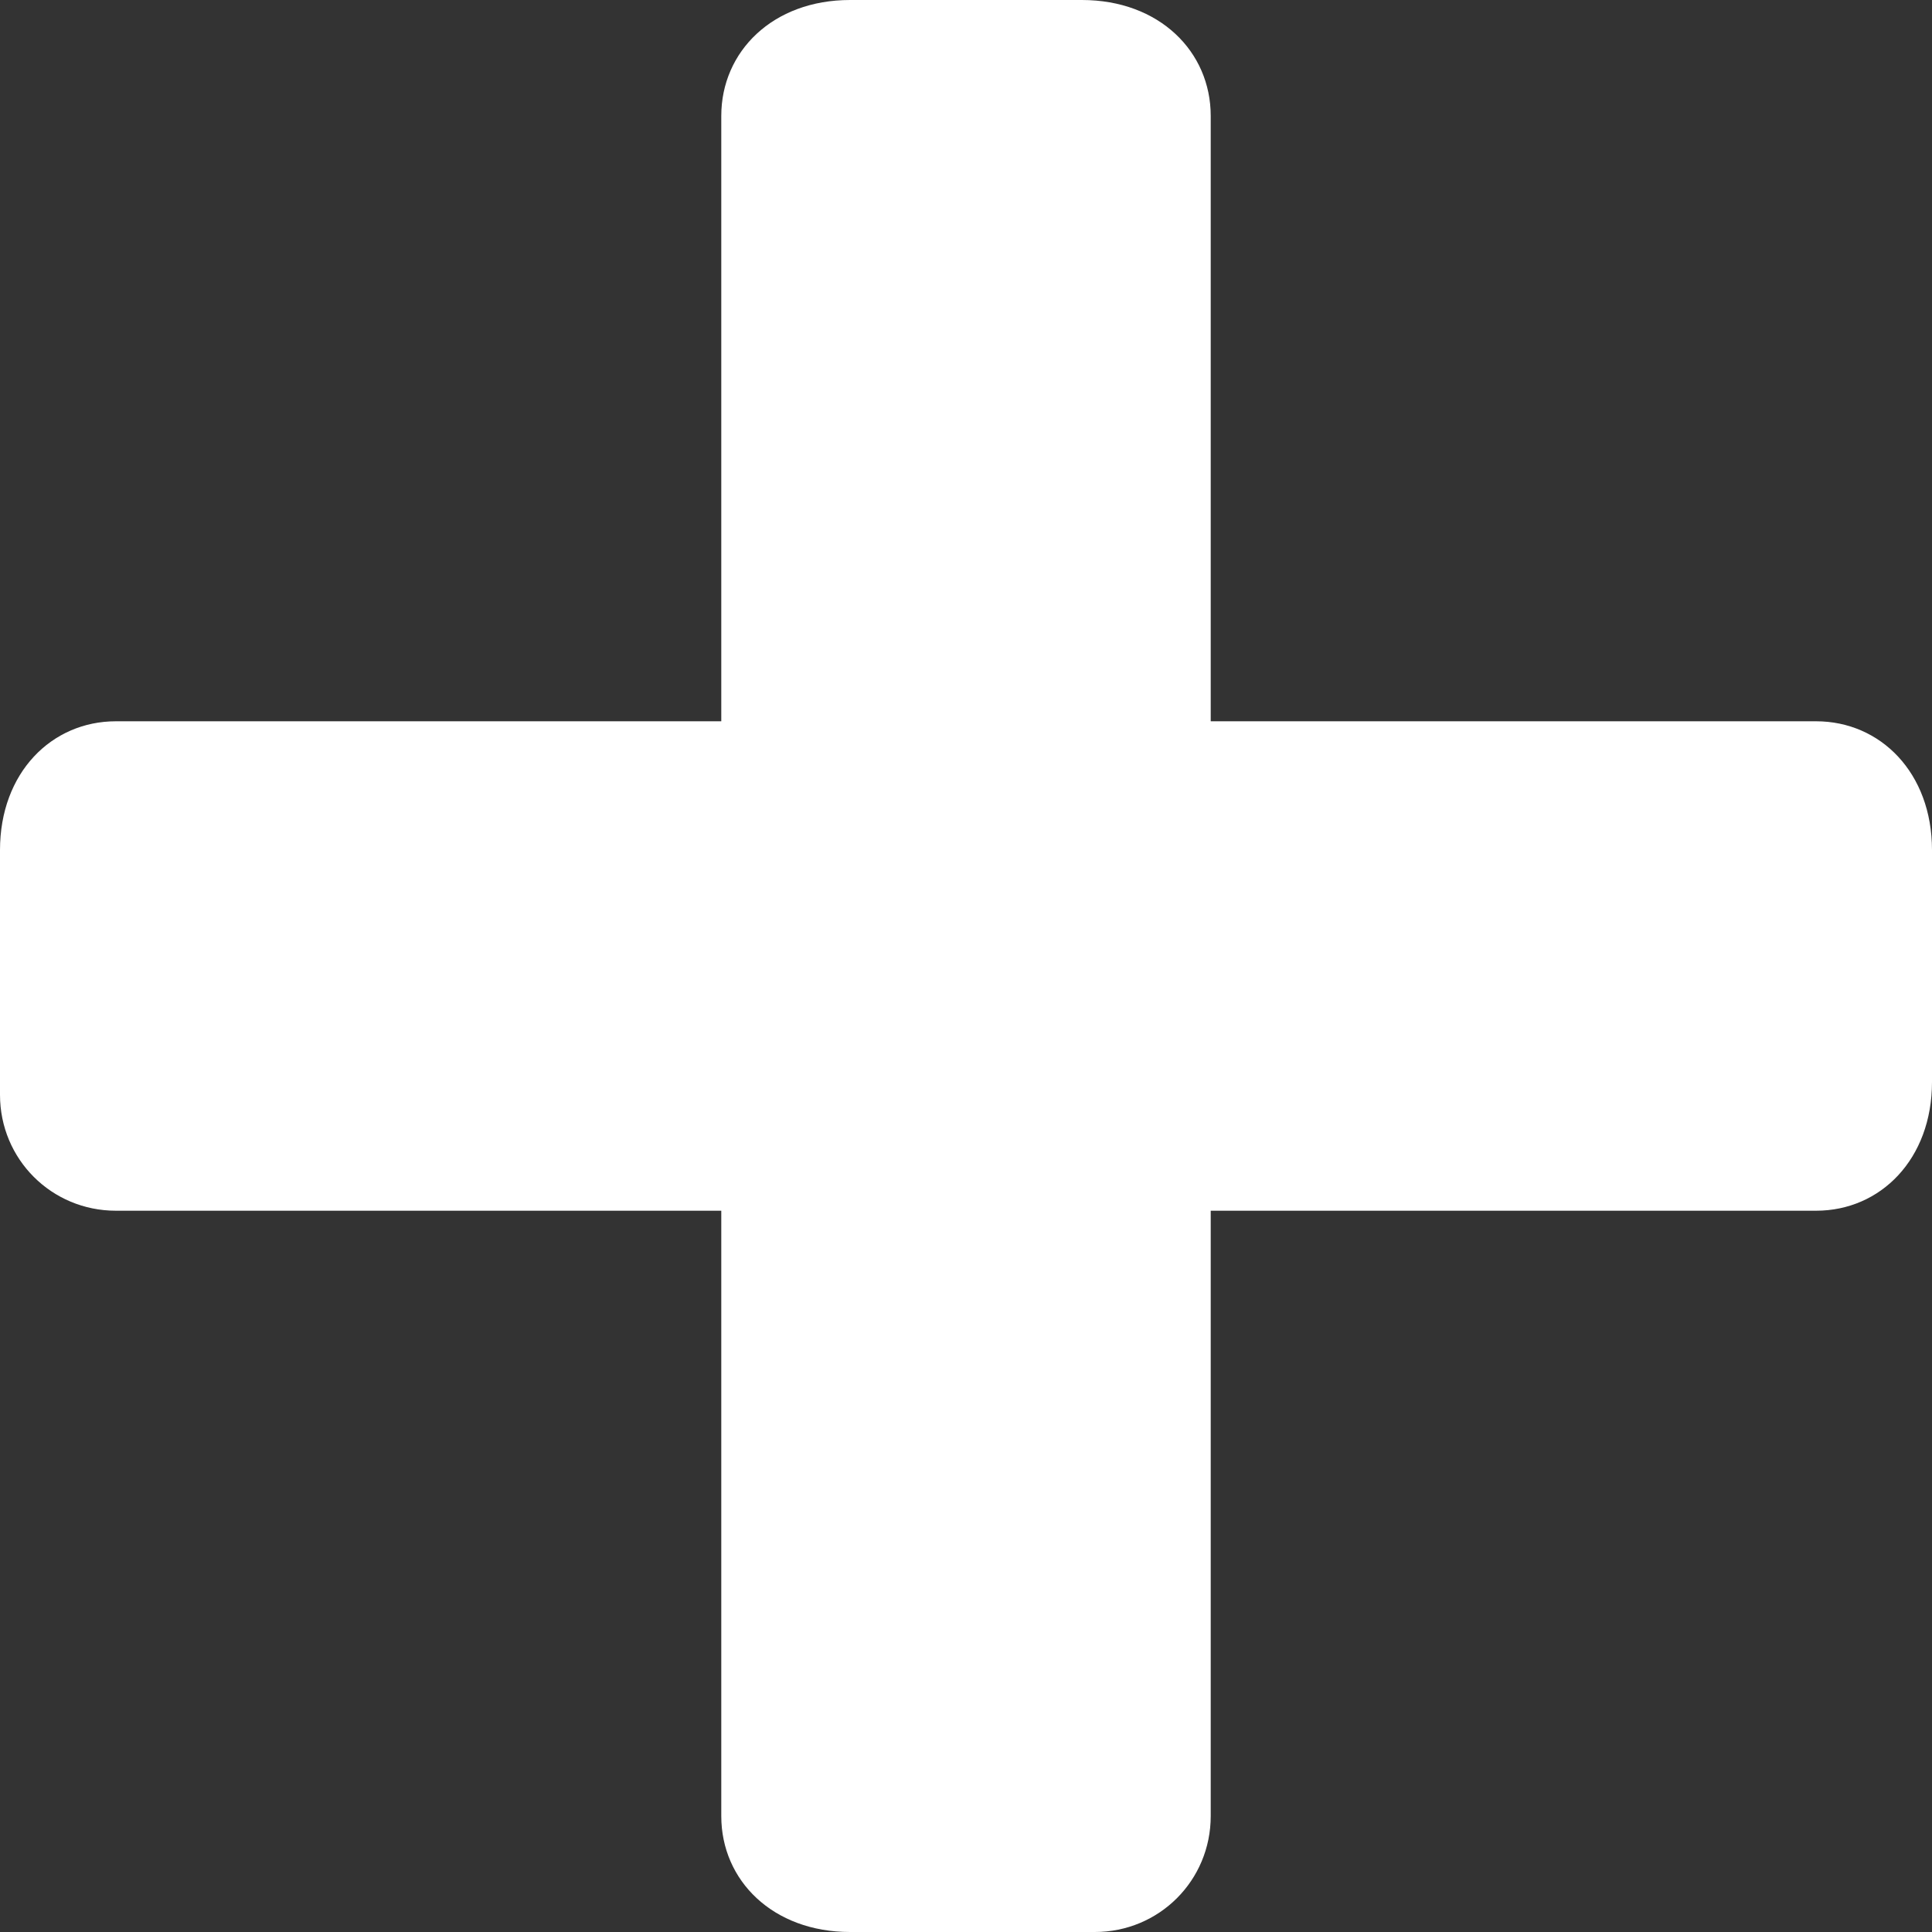 <?xml version="1.0" encoding="utf-8"?>
<!-- Generator: Adobe Illustrator 19.0.0, SVG Export Plug-In . SVG Version: 6.00 Build 0)  -->
<svg version="1.1" id="图层_1" xmlns="http://www.w3.org/2000/svg" xmlns:xlink="http://www.w3.org/1999/xlink" x="0px" y="0px"
	 viewBox="0 0 15 15" style="enable-background:new 0 0 15 15;" xml:space="preserve">
<rect x="0" y="0" width="15" height="15" fill="#333333" stroke="none"/>
<style type="text/css">
	.st0{fill:#FFFFFF;}
</style>
<g id="XMLID_4_">
	<path id="XMLID_5_" class="st0" d="M14.1,5.6H9.4V0.9C9.4,0.4,9,0,8.4,0H6.6C6,0,5.6,0.4,5.6,0.9v4.7H0.9C0.4,5.6,0,6,0,6.6v1.9
		C0,9,0.4,9.4,0.9,9.4h4.7v4.7C5.6,14.6,6,15,6.6,15h1.9c0.5,0,0.9-0.4,0.9-0.9V9.4h4.7C14.6,9.4,15,9,15,8.4V6.6
		C15,6,14.6,5.6,14.1,5.6L14.1,5.6z M14.1,5.6"/>
</g>
</svg>
